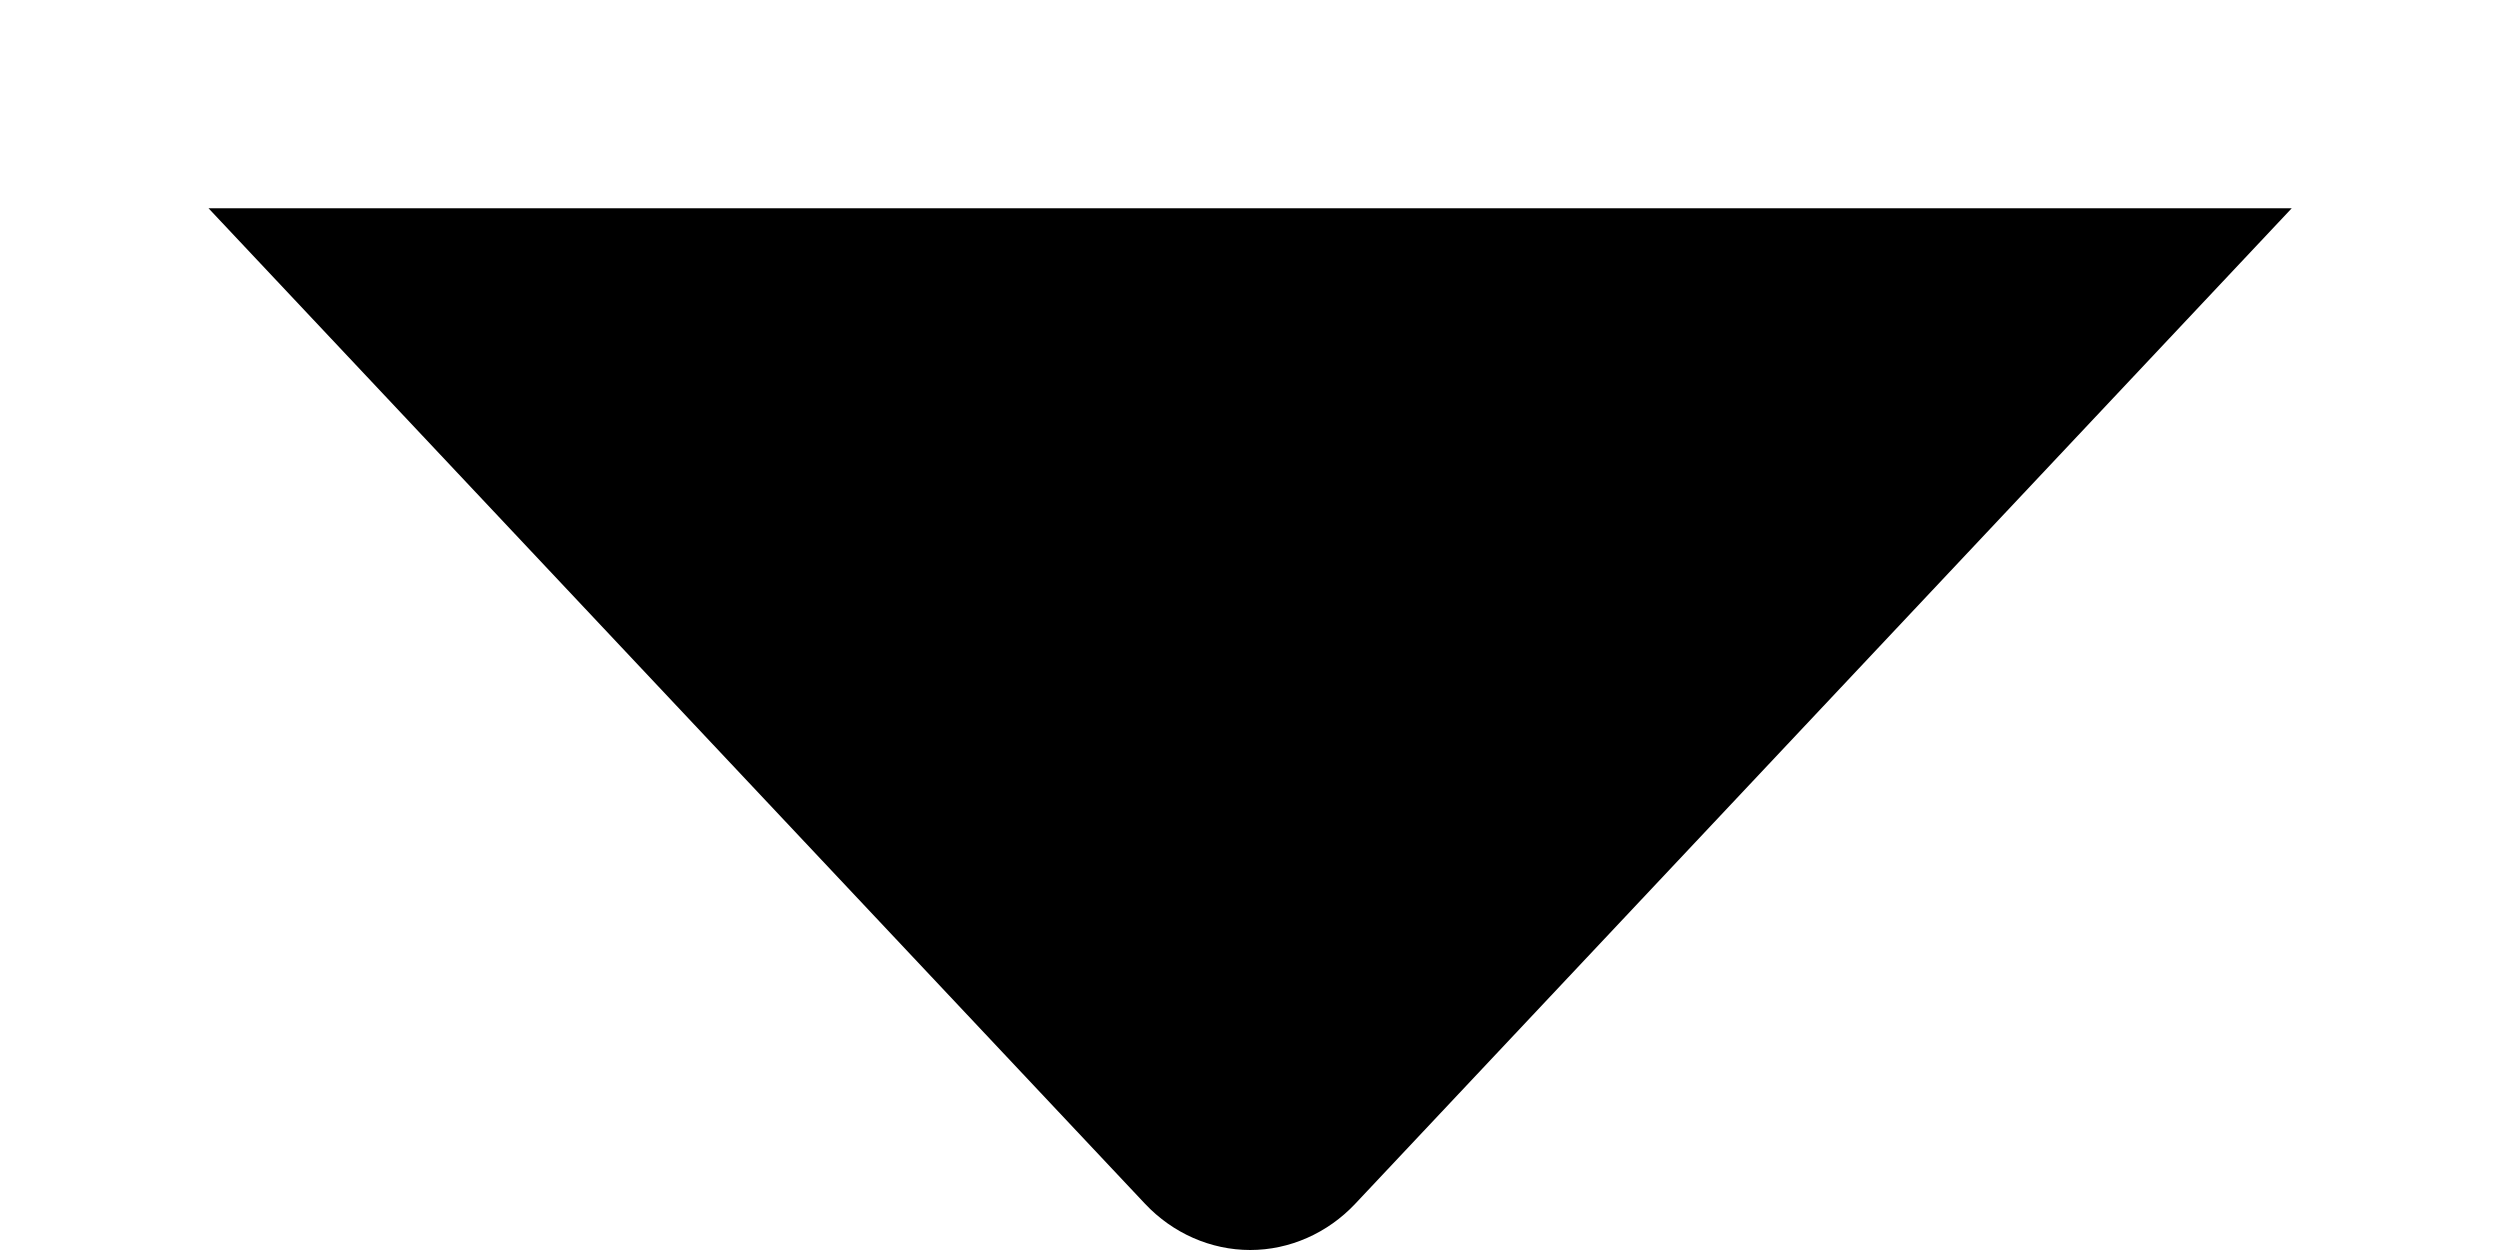 <svg width="10" height="5" viewBox="0 0 10 5" fill="currentColor" xmlns="http://www.w3.org/2000/svg">
<path d="M9.167 0.833H0.834L4.58 4.815C4.691 4.933 4.843 5 5.001 5C5.158 5 5.31 4.933 5.421 4.815L9.167 0.833Z" fill="currentColor"/>
</svg>
